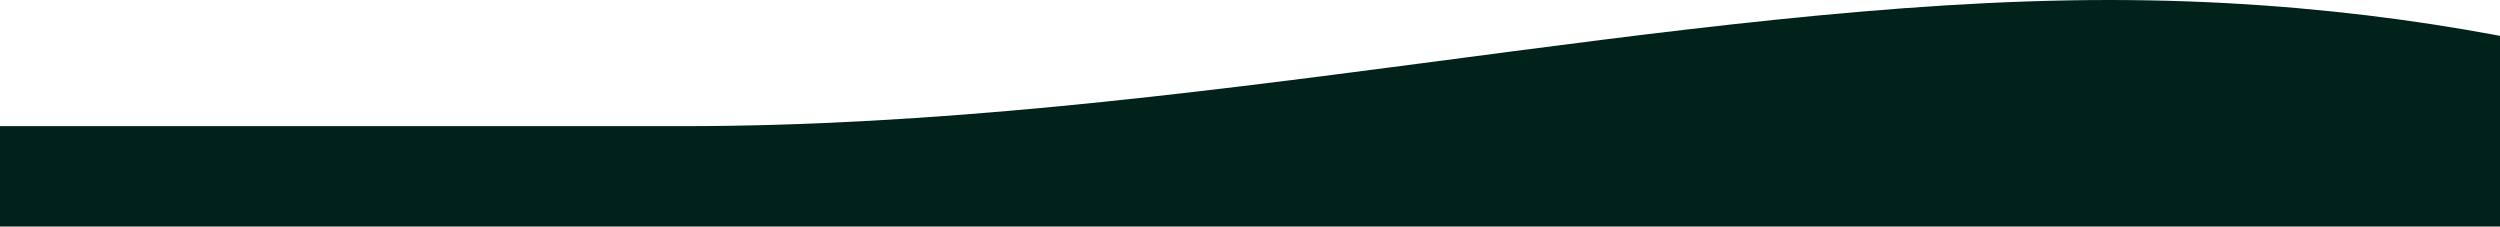 <svg width="1280" height="116" viewBox="0 0 1280 116" fill="none" xmlns="http://www.w3.org/2000/svg">
<path d="M0 64.591H349.922C606.664 64.591 859.771 -7.62939e-06 1080 -7.62939e-06C1300.23 -7.62939e-06 1440 64.591 1440 64.591V116H0V64.591Z" fill="#00221B"/>
</svg>
